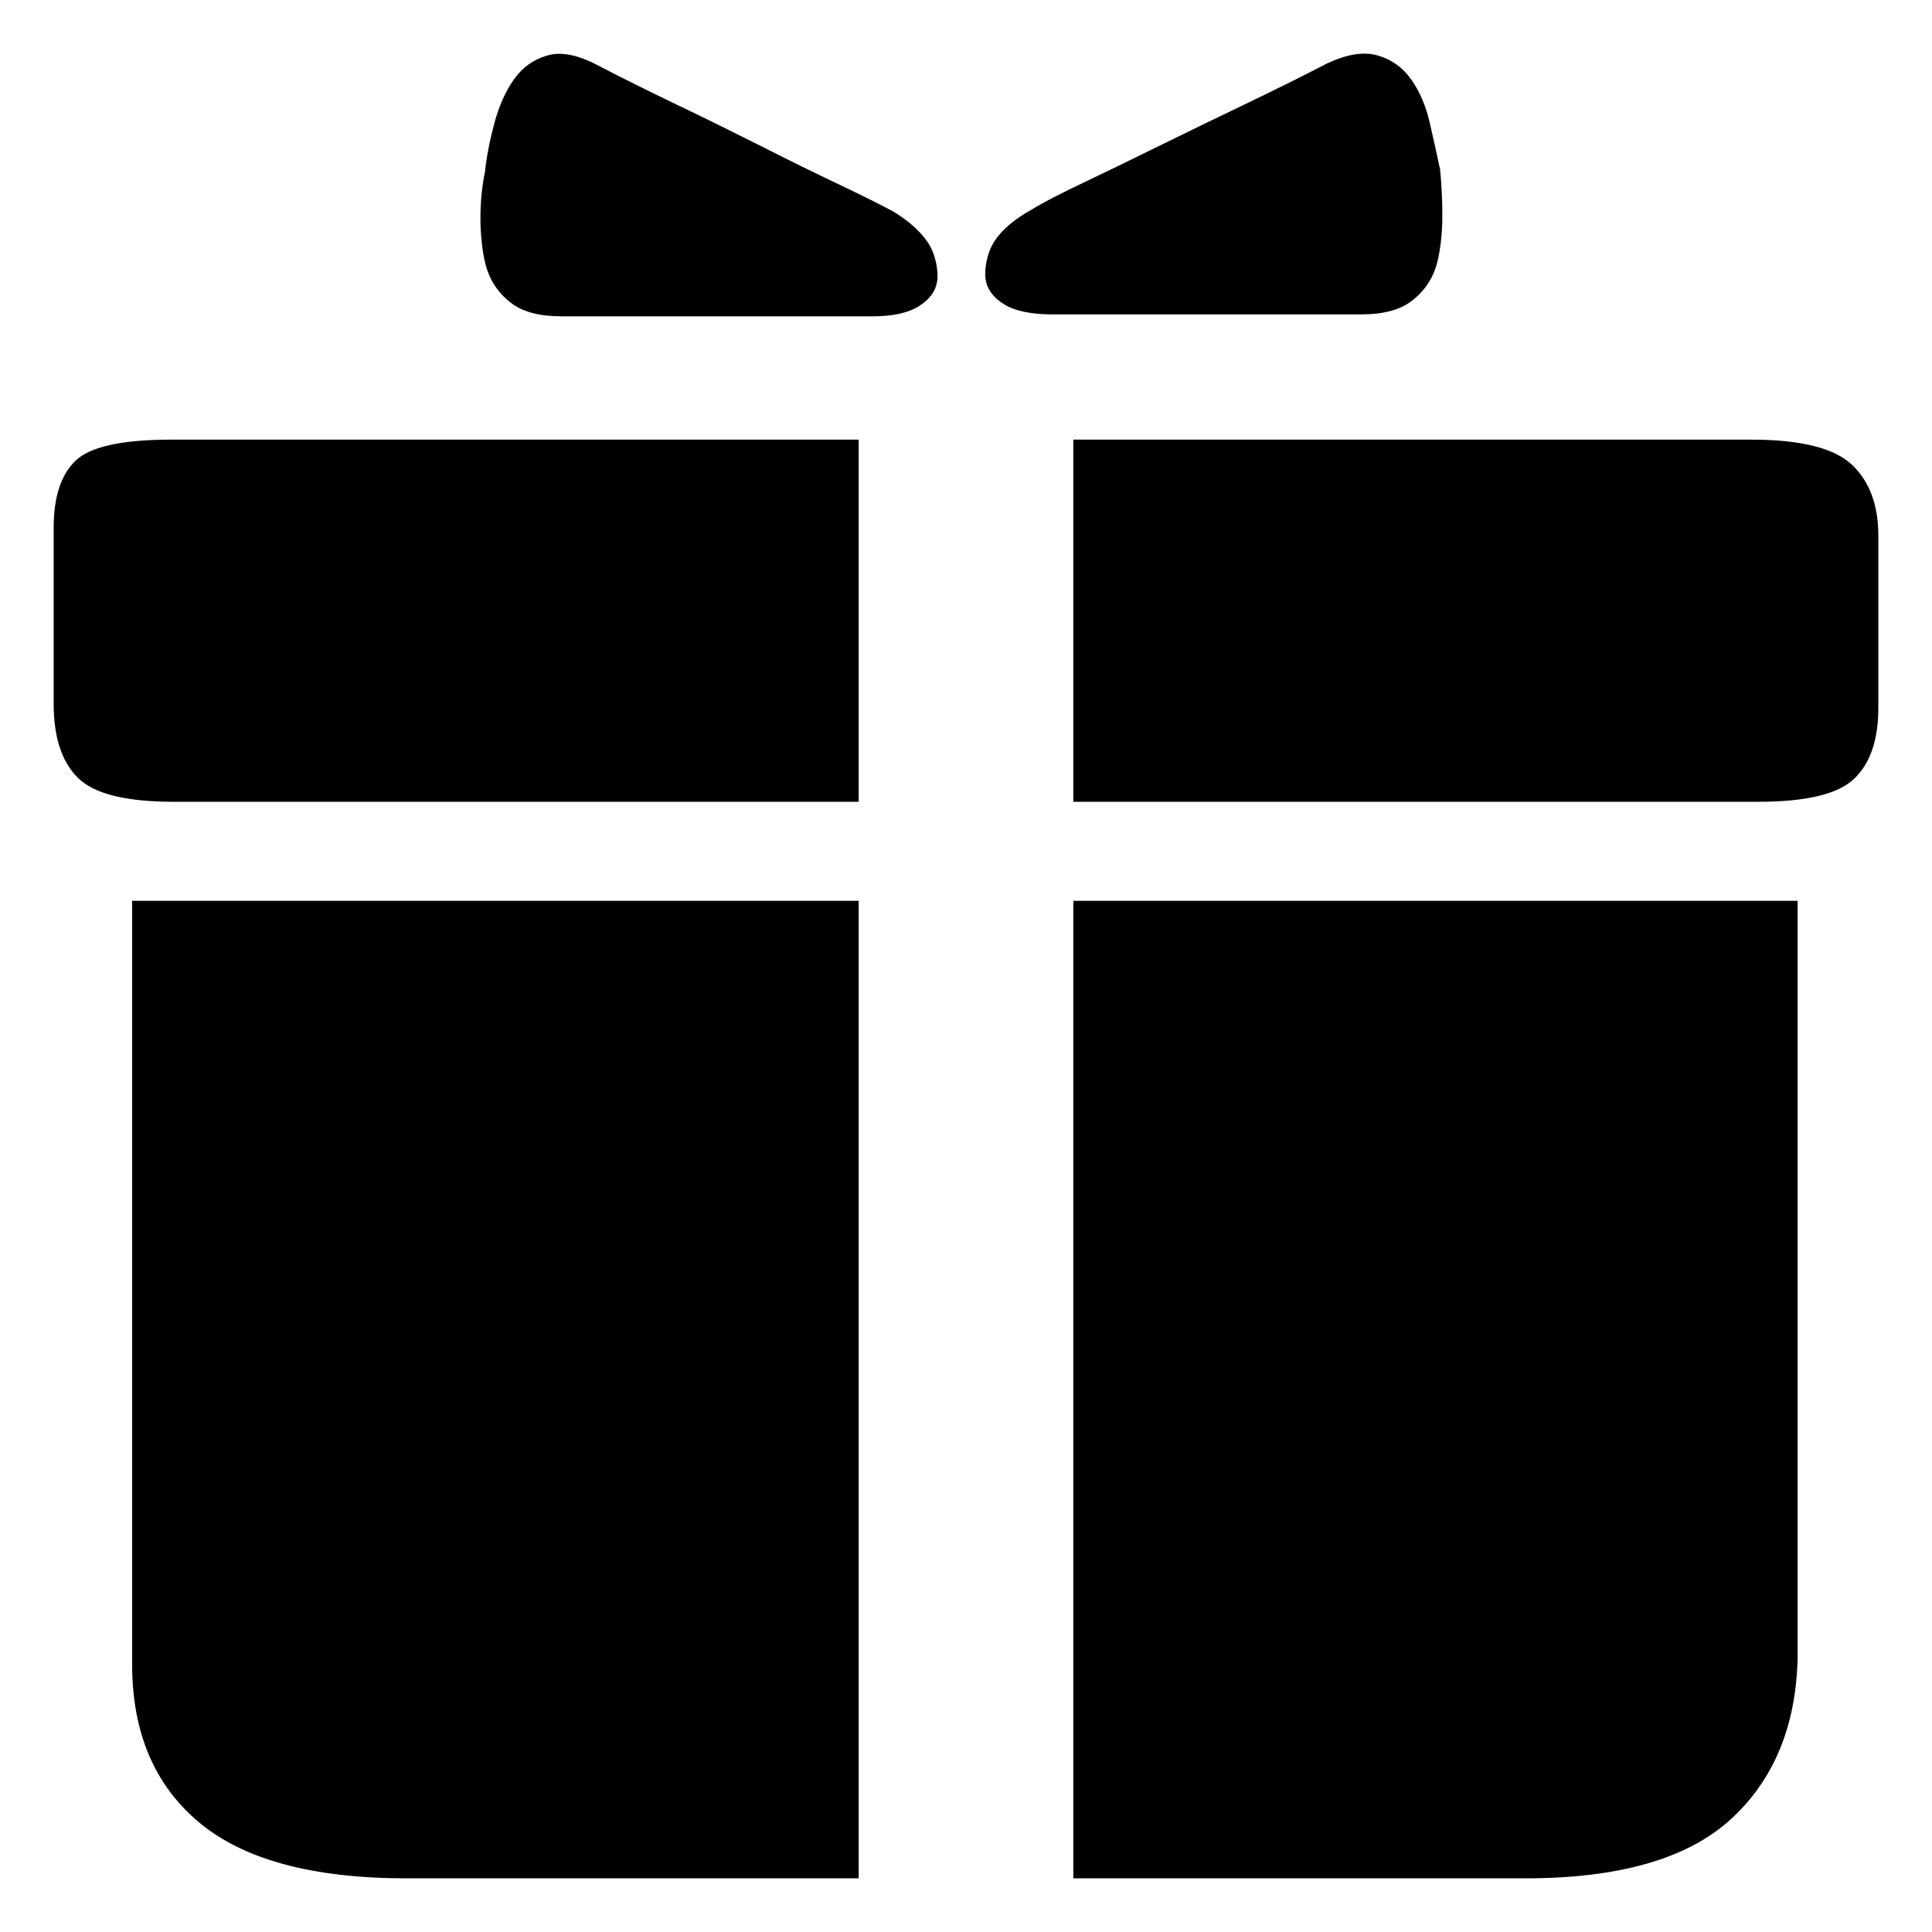 <svg width="18" height="18" viewBox="0 0 18 18" fill="none" xmlns="http://www.w3.org/2000/svg">
<path fill-rule="evenodd" clip-rule="evenodd" d="M12.686 2.929H9.806C9.605 2.929 9.455 2.897 9.355 2.835C9.254 2.773 9.197 2.696 9.183 2.602C9.168 2.509 9.197 2.347 9.269 2.241C9.34 2.136 9.455 2.039 9.613 1.952C9.713 1.89 9.874 1.806 10.096 1.701C10.318 1.595 10.562 1.477 10.827 1.346C11.092 1.216 11.361 1.085 11.633 0.955C11.905 0.824 12.149 0.703 12.364 0.591C12.55 0.504 12.707 0.479 12.836 0.517C12.965 0.554 13.069 0.629 13.148 0.74C13.227 0.852 13.284 0.986 13.32 1.141C13.356 1.297 13.388 1.443 13.417 1.579C13.431 1.716 13.438 1.862 13.438 2.017C13.438 2.173 13.417 2.376 13.374 2.5C13.331 2.624 13.255 2.727 13.148 2.807C13.04 2.888 12.886 2.929 12.686 2.929ZM5.228 2.947H8.13C8.316 2.947 8.459 2.916 8.559 2.854C8.66 2.792 8.717 2.714 8.731 2.621C8.746 2.528 8.717 2.365 8.645 2.26C8.574 2.154 8.466 2.058 8.323 1.971C8.208 1.909 8.04 1.825 7.818 1.719C7.596 1.614 7.356 1.496 7.098 1.365C6.84 1.235 6.575 1.104 6.303 0.974C6.031 0.843 5.787 0.722 5.572 0.61C5.386 0.511 5.228 0.479 5.099 0.517C4.97 0.554 4.866 0.629 4.788 0.74C4.709 0.852 4.648 0.989 4.605 1.151C4.562 1.312 4.533 1.461 4.519 1.598C4.49 1.735 4.476 1.881 4.476 2.036C4.476 2.191 4.497 2.394 4.54 2.518C4.583 2.643 4.659 2.745 4.766 2.826C4.874 2.907 5.028 2.947 5.228 2.947ZM8 4.096H1.596C1.138 4.096 0.84 4.161 0.704 4.292C0.568 4.422 0.5 4.631 0.5 4.916V6.557C0.5 6.868 0.575 7.098 0.726 7.247C0.876 7.396 1.173 7.47 1.618 7.47H8V4.096ZM16.318 4.096H10V7.47H16.382C16.827 7.47 17.124 7.399 17.274 7.256C17.425 7.113 17.5 6.892 17.5 6.594V4.991C17.5 4.705 17.418 4.484 17.253 4.329C17.088 4.174 16.776 4.096 16.318 4.096ZM8 8.393H1.231V15.505C1.231 16.139 1.438 16.63 1.854 16.978C2.269 17.326 2.914 17.5 3.788 17.5H8V8.393ZM16.748 8.393H10V17.5H14.212C15.086 17.5 15.723 17.317 16.125 16.95C16.526 16.583 16.733 16.083 16.748 15.449V8.393Z" fill="currentColor"/>
</svg>
